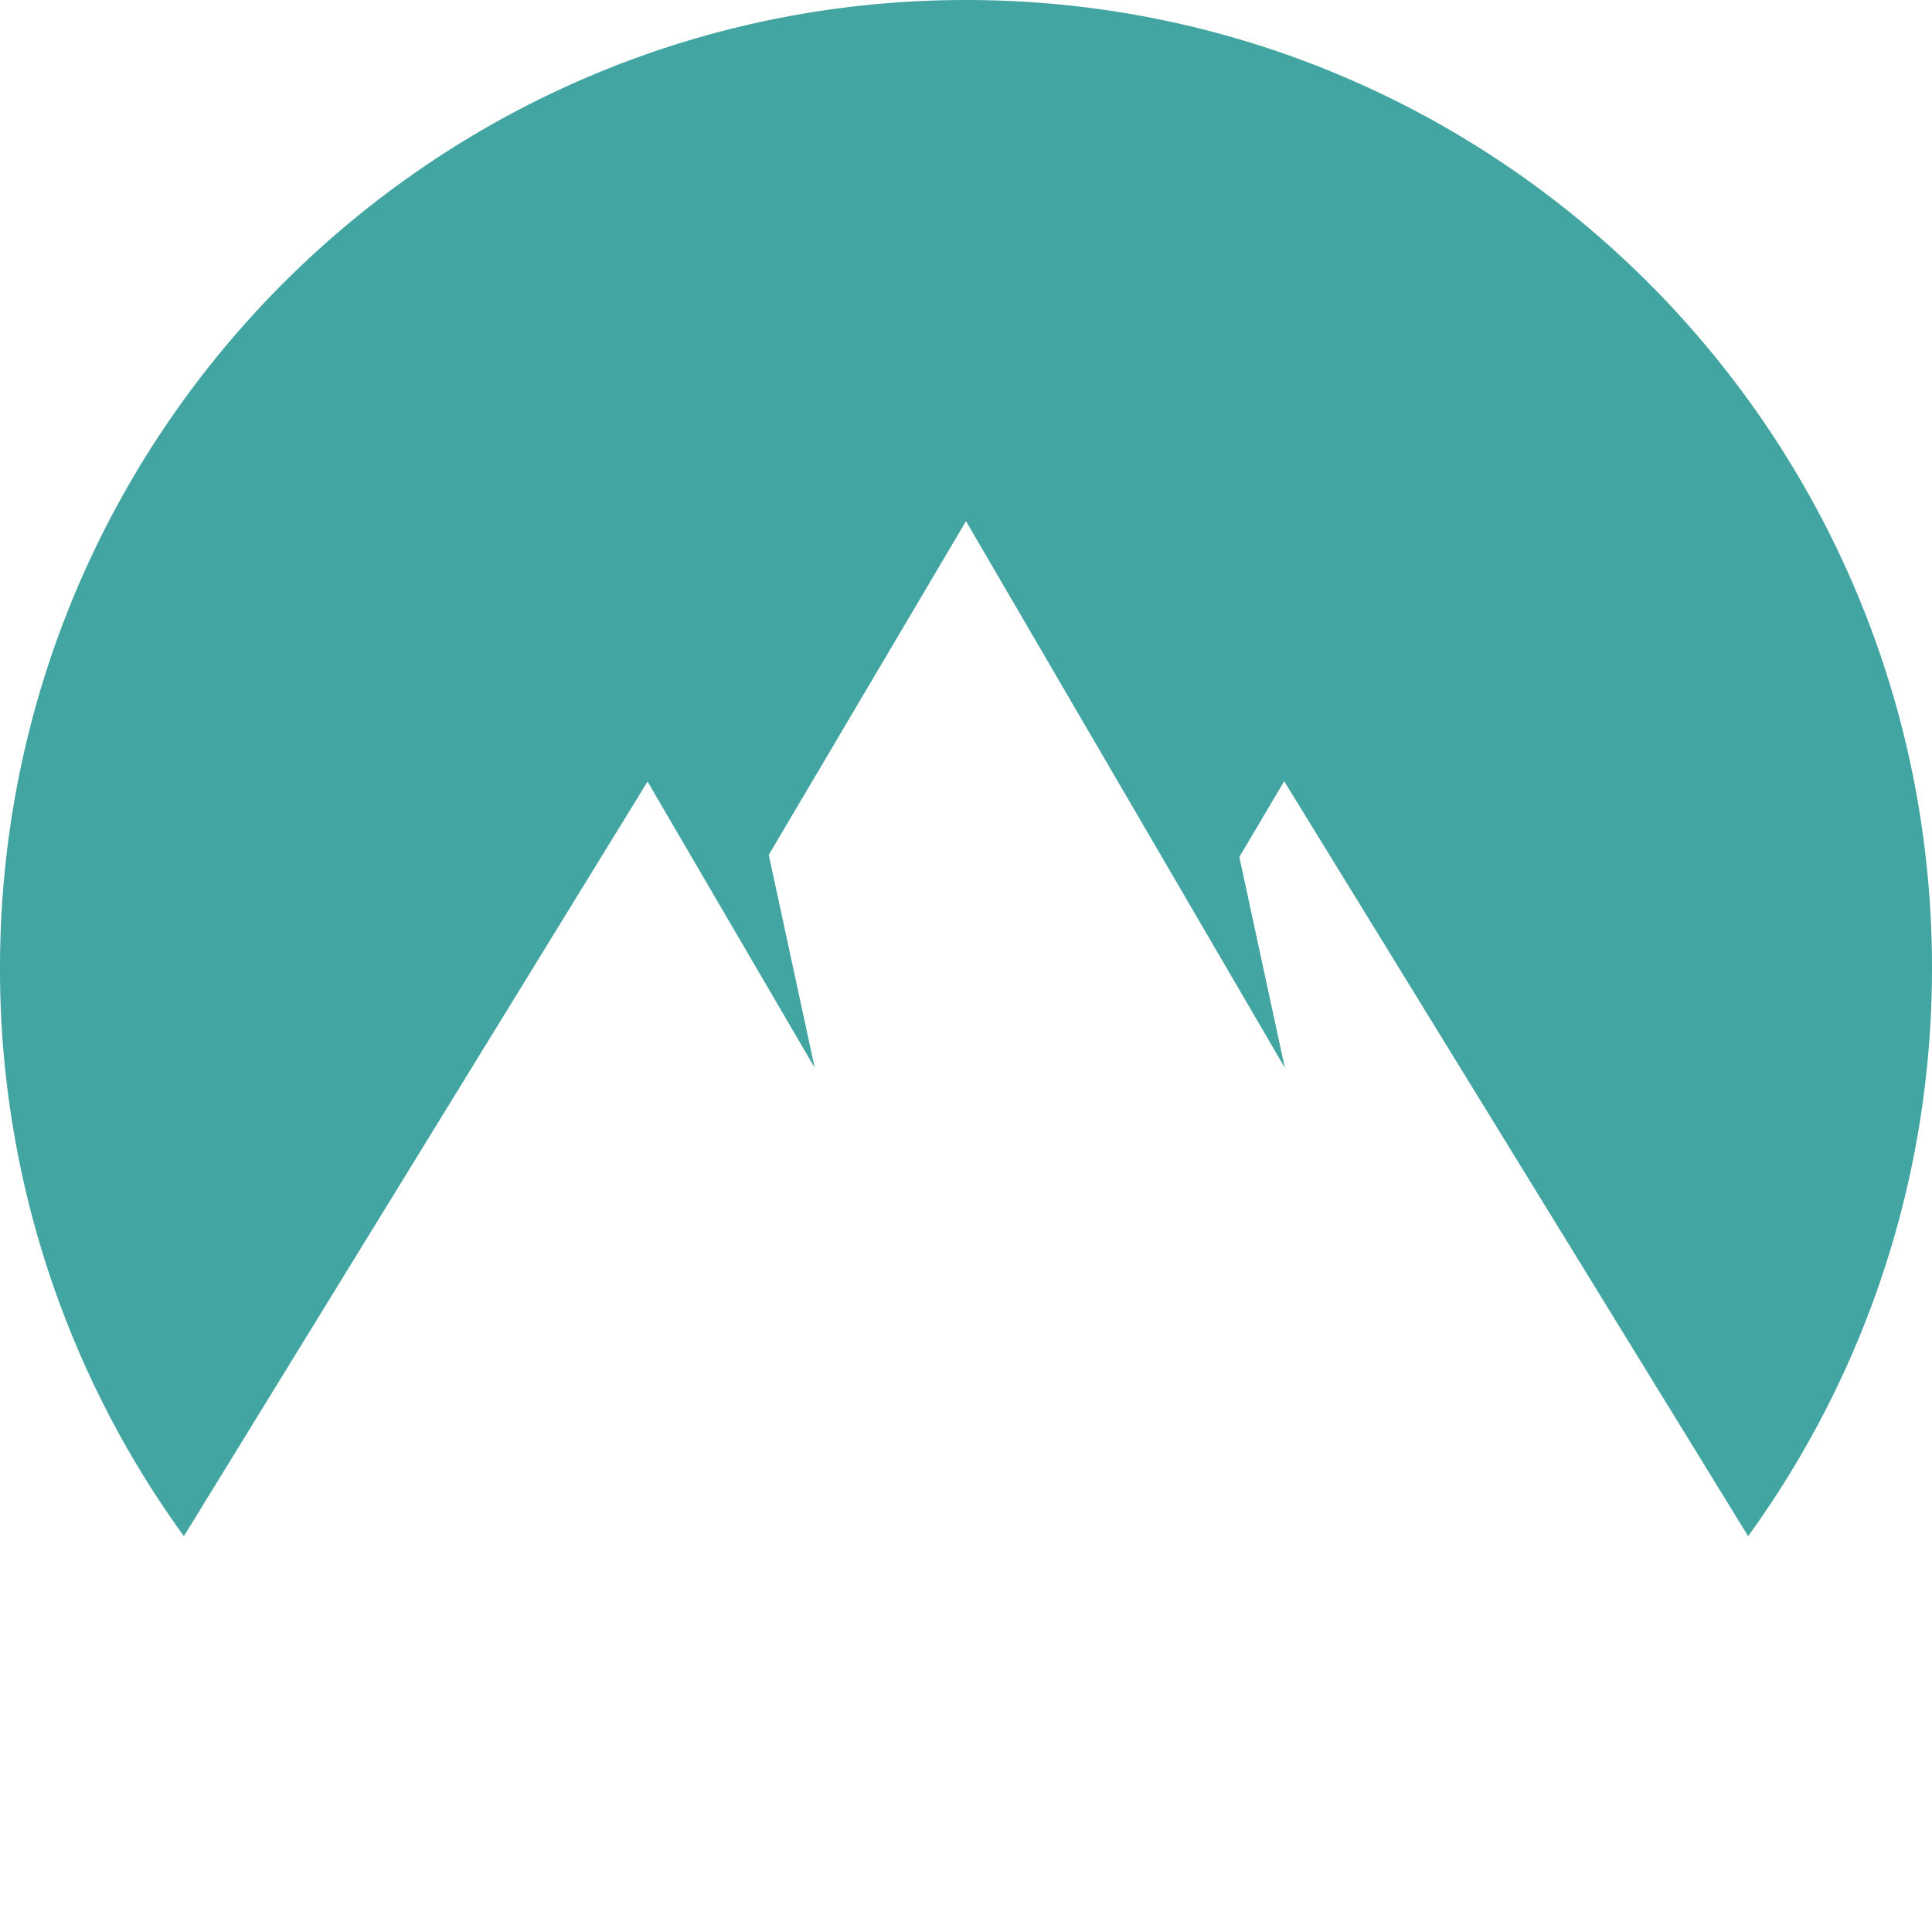 <svg xmlns="http://www.w3.org/2000/svg" width="35.588" height="35.588"><path d="M3.387 28.296A17.773 17.773 0 010 17.83C0 7.982 7.967 0 17.794 0c9.827 0 17.794 7.982 17.794 17.83 0 3.91-1.257 7.527-3.387 10.466L23.655 14.39l-.826 1.396.838 3.883L17.794 9.6l-3.633 6.147.846 3.922-3.079-5.272-8.541 13.9z" fill="#43a5a1"/></svg>